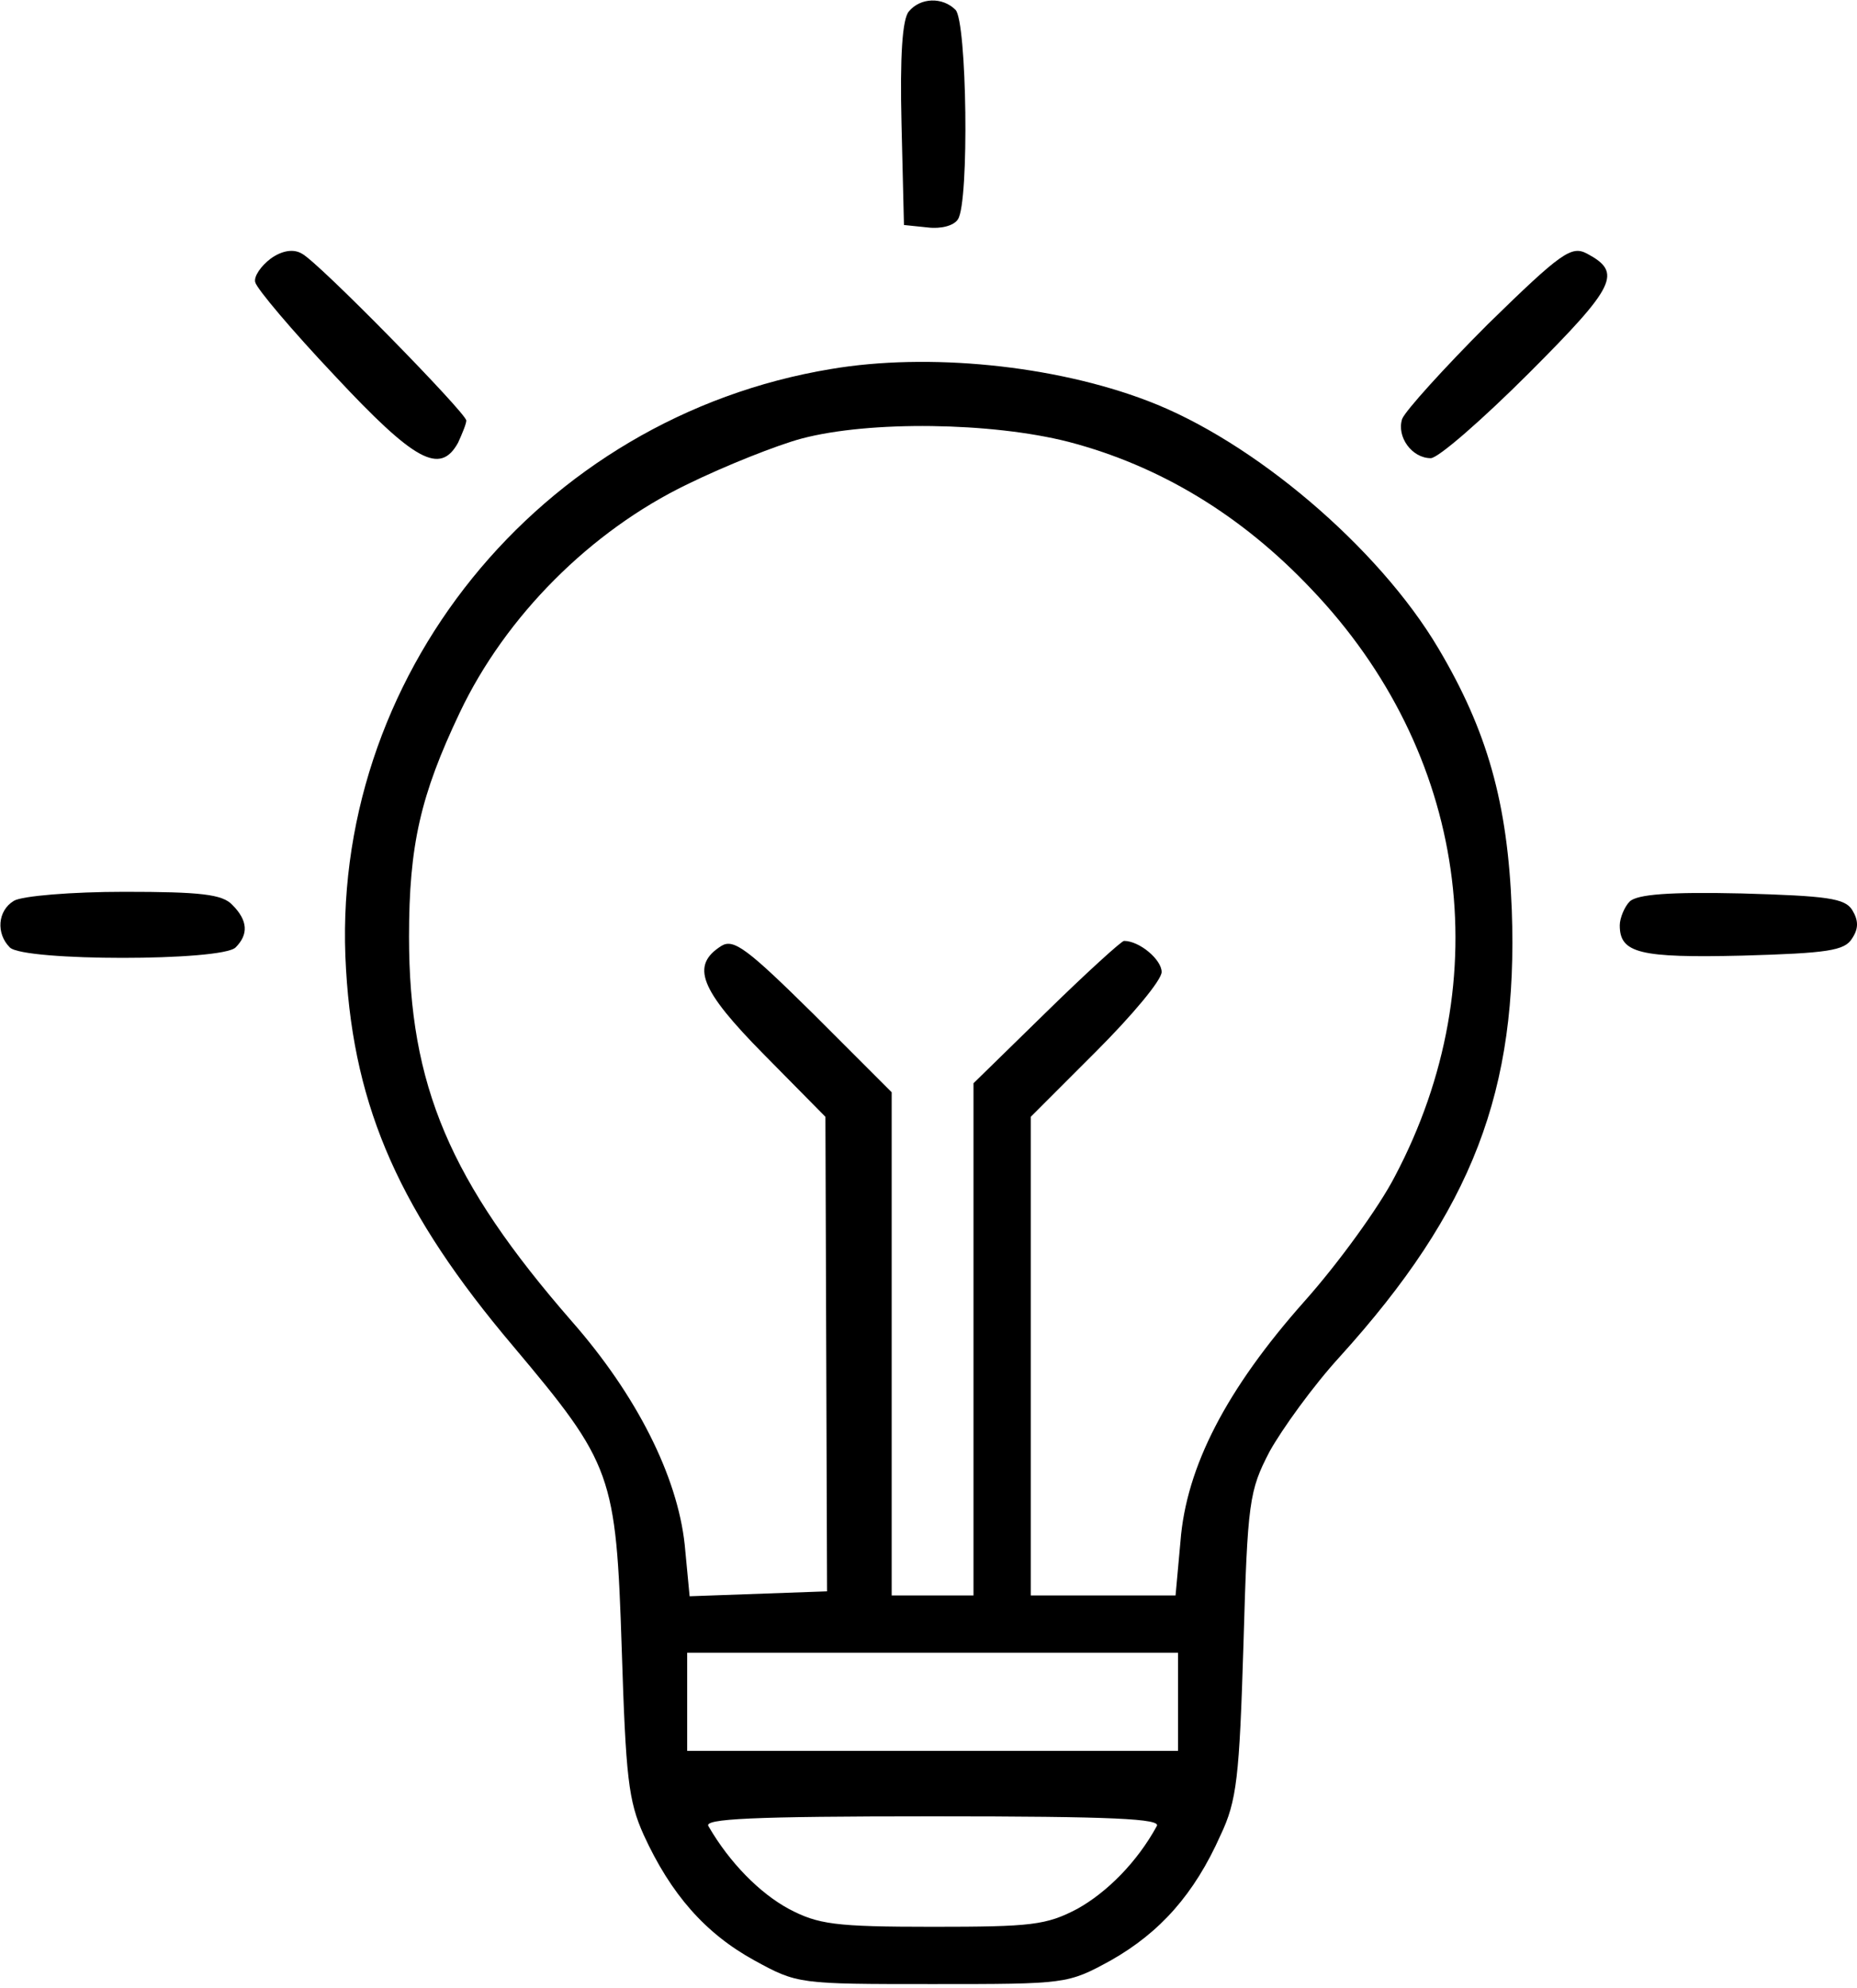<?xml version="1.0" standalone="no"?>
<!DOCTYPE svg PUBLIC "-//W3C//DTD SVG 20010904//EN"
 "http://www.w3.org/TR/2001/REC-SVG-20010904/DTD/svg10.dtd">
<svg version="1.0" xmlns="http://www.w3.org/2000/svg"
 width="227pt" height="243pt" viewBox="0 0 227 243"
 preserveAspectRatio="xMidYMid meet">
<g transform="translate(0,243) scale(0.1,-0.1)"
fill="#000000" stroke="none">
<path d="M1111 2416 c-8 -9 -11 -55 -9 -137 l3 -124 29 -3 c16 -2 32 2 37 10
14 21 11 242 -3 256 -16 16 -43 15 -57 -2z"/>
<path d="M331 2114 c-12 -9 -21 -22 -19 -29 2 -8 45 -59 97 -114 98 -105 129
-122 151 -82 5 11 10 23 10 27 0 9 -181 194 -201 204 -10 6 -24 4 -38 -6z"/>
<path d="M1819 2034 c-54 -54 -101 -106 -105 -116 -7 -22 12 -48 35 -48 9 0
63 47 120 104 107 107 114 123 71 146 -19 10 -31 2 -121 -86z"/>
<path d="M1016 1979 c-357 -59 -615 -378 -593 -734 10 -171 67 -298 204 -460
122 -145 126 -157 133 -370 5 -157 8 -186 27 -228 33 -72 75 -120 135 -153 53
-29 54 -29 218 -29 164 0 165 0 218 29 60 34 102 81 134 153 20 42 23 71 28
233 5 175 7 188 32 236 15 27 53 80 86 116 162 179 218 325 210 546 -5 131
-30 219 -90 320 -73 123 -226 253 -355 302 -115 44 -269 59 -387 39z m290 -89
c111 -29 211 -89 297 -180 190 -199 230 -476 102 -718 -19 -37 -69 -106 -110
-152 -96 -108 -145 -203 -152 -294 l-6 -66 -88 0 -89 0 0 293 0 292 80 80 c44
44 80 87 80 97 0 15 -27 38 -46 38 -3 0 -46 -39 -95 -87 l-89 -87 0 -313 0
-313 -50 0 -50 0 0 308 0 307 -95 95 c-81 80 -98 93 -113 84 -38 -24 -27 -53
52 -133 l75 -76 1 -290 1 -290 -84 -3 -84 -3 -6 63 c-9 84 -59 183 -138 273
-149 171 -199 288 -199 470 0 112 14 173 62 274 56 118 160 222 278 279 47 23
110 48 140 56 83 22 232 20 326 -4z m134 -1540 l0 -60 -300 0 -300 0 0 60 0
60 300 0 300 0 0 -60z m-26 -152 c-24 -44 -61 -81 -97 -101 -38 -20 -56 -22
-177 -22 -120 0 -140 3 -176 22 -35 19 -72 56 -98 101 -6 9 52 12 274 12 222
0 280 -3 274 -12z"/>
<path d="M17 1329 c-20 -12 -22 -40 -5 -57 17 -17 259 -17 276 0 16 16 15 33
-4 52 -12 13 -39 16 -132 16 -64 0 -125 -5 -135 -11z"/>
<path d="M1992 1328 c-6 -6 -12 -20 -12 -29 0 -34 24 -40 150 -37 104 3 125 6
134 21 8 12 8 22 0 35 -9 14 -30 17 -135 20 -88 2 -128 -1 -137 -10z"/>
</g>
</svg>
